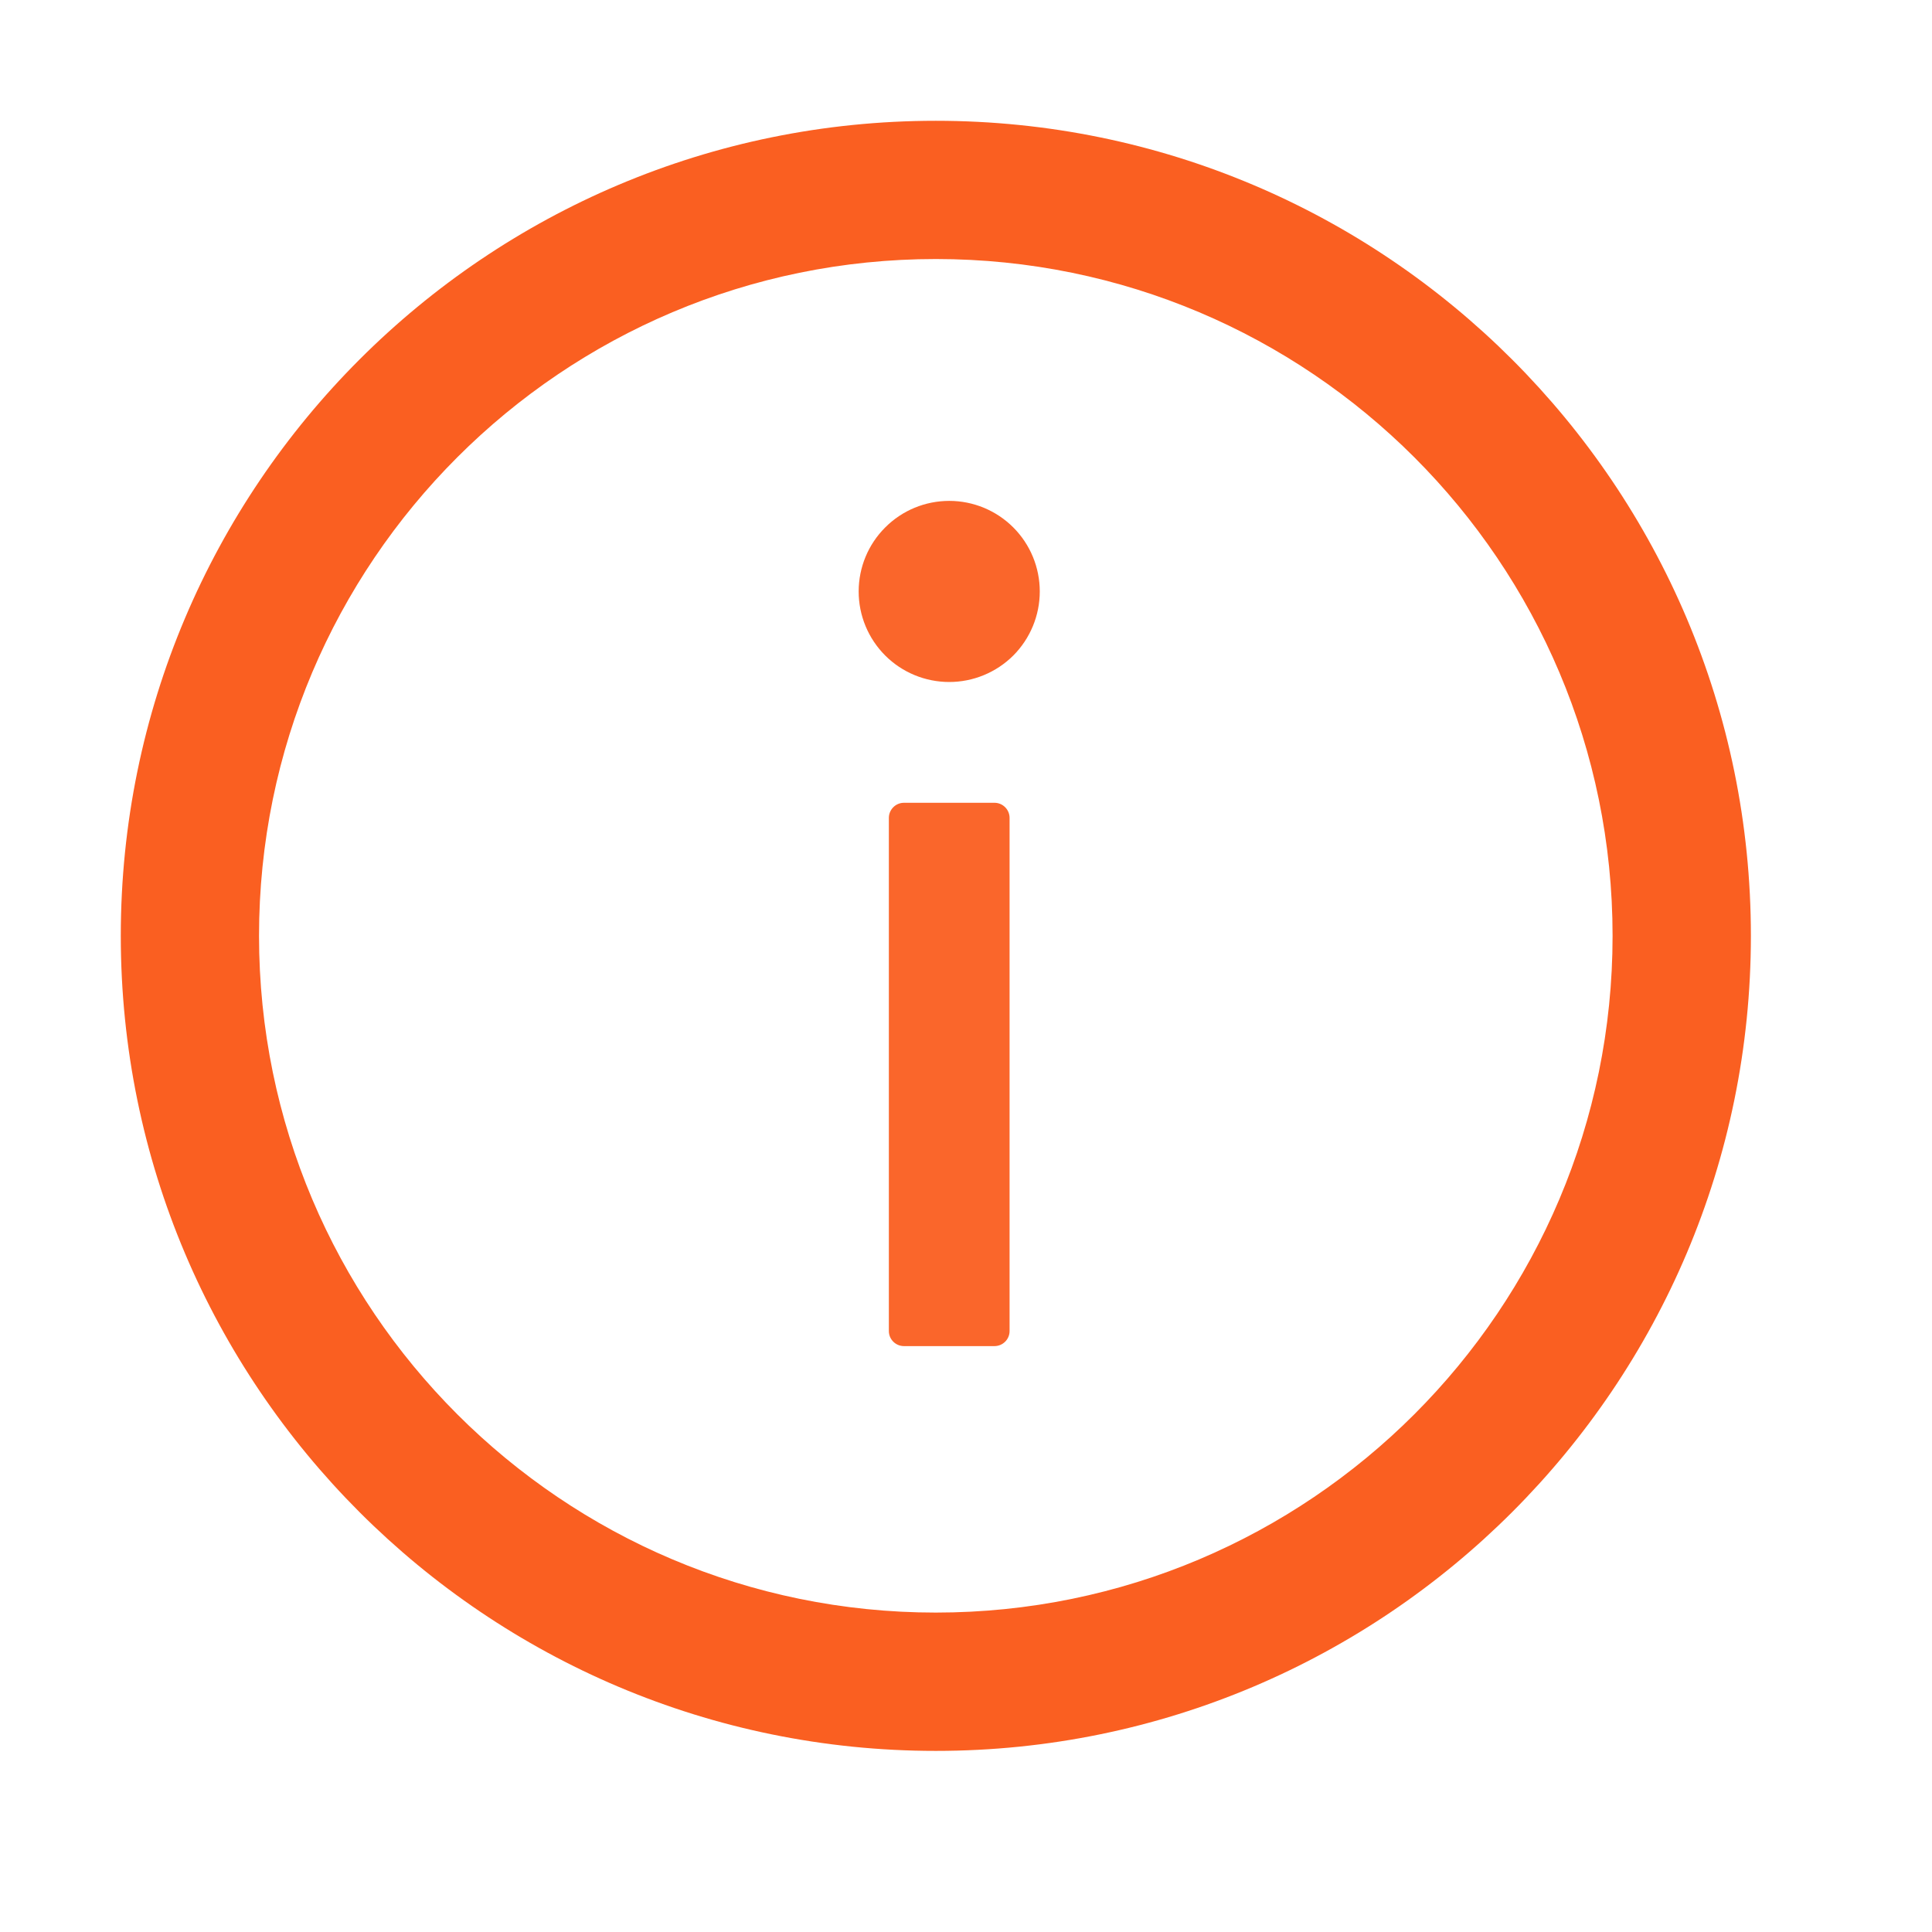 <svg width="27" height="27" viewBox="0 0 27 27" fill="none" xmlns="http://www.w3.org/2000/svg">
<path d="M13.078 1.688C6.788 1.688 1.688 6.788 1.688 13.078C1.688 19.368 6.788 24.469 13.078 24.469C19.368 24.469 24.469 19.368 24.469 13.078C24.469 6.788 19.368 1.688 13.078 1.688ZM13.078 22.536C7.856 22.536 3.62 18.3 3.62 13.078C3.62 7.856 7.856 3.62 13.078 3.62C18.3 3.62 22.536 7.856 22.536 13.078C22.536 18.3 18.3 22.536 13.078 22.536Z" fill="#FA5F21"/>
<path d="M12 8.266C12 8.601 12.133 8.923 12.371 9.161C12.608 9.398 12.93 9.531 13.266 9.531C13.601 9.531 13.923 9.398 14.161 9.161C14.398 8.923 14.531 8.601 14.531 8.266C14.531 7.93 14.398 7.608 14.161 7.371C13.923 7.133 13.601 7 13.266 7C12.93 7 12.608 7.133 12.371 7.371C12.133 7.608 12 7.93 12 8.266V8.266ZM13.898 11.219H12.633C12.517 11.219 12.422 11.314 12.422 11.43V18.602C12.422 18.718 12.517 18.812 12.633 18.812H13.898C14.014 18.812 14.109 18.718 14.109 18.602V11.43C14.109 11.314 14.014 11.219 13.898 11.219Z" fill="#FA5F21" fill-opacity="0.95"/>
</svg>
